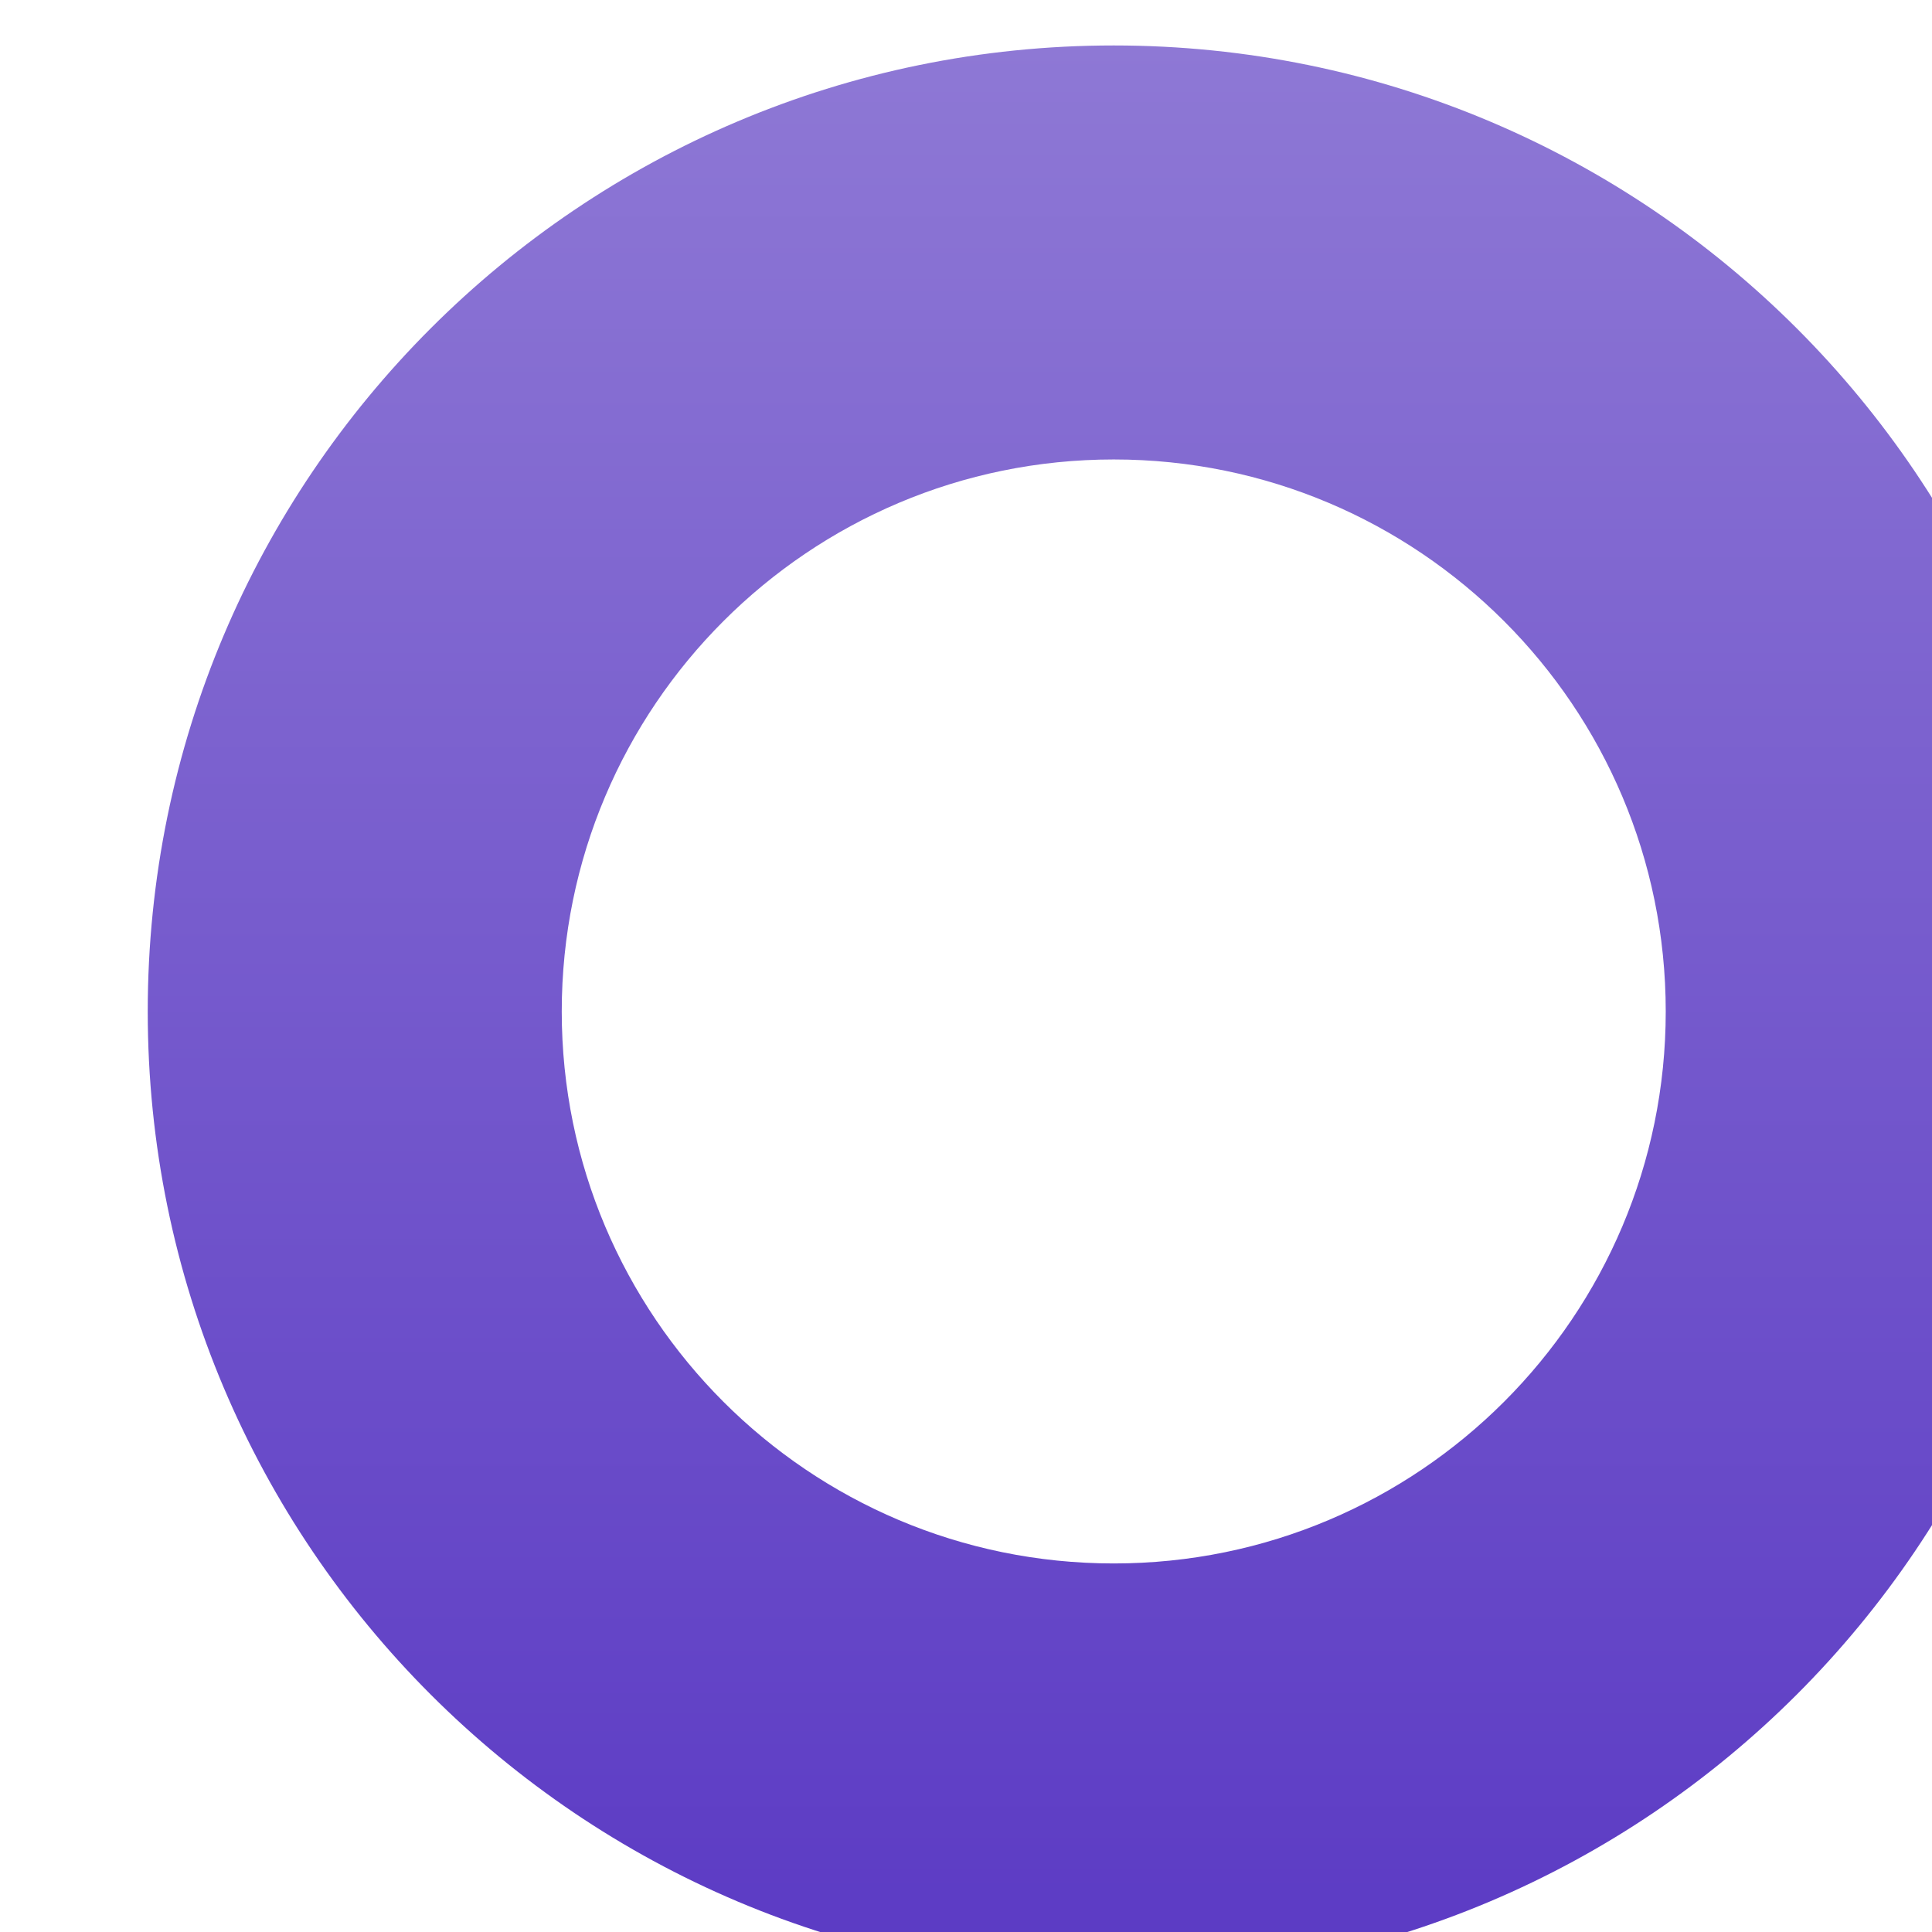 <svg width="170" height="170" viewBox="0 0 170 170" fill="none" xmlns="http://www.w3.org/2000/svg">
<g filter="url(#filter0_ii_236_28)">
<path d="M170 85C170 131.944 131.944 170 85 170C38.056 170 0 131.944 0 85C0 38.056 38.056 0 85 0C131.944 0 170 38.056 170 85ZM36.429 85C36.429 111.825 58.175 133.571 85 133.571C111.825 133.571 133.571 111.825 133.571 85C133.571 58.175 111.825 36.429 85 36.429C58.175 36.429 36.429 58.175 36.429 85Z" fill="url(#paint0_linear_236_28)"/>
</g>
<defs>
<filter id="filter0_ii_236_28" x="0" y="-3" width="182" height="180" filterUnits="userSpaceOnUse" color-interpolation-filters="sRGB">
<feFlood flood-opacity="0" result="BackgroundImageFix"/>
<feBlend mode="normal" in="SourceGraphic" in2="BackgroundImageFix" result="shape"/>
<feColorMatrix in="SourceAlpha" type="matrix" values="0 0 0 0 0 0 0 0 0 0 0 0 0 0 0 0 0 0 127 0" result="hardAlpha"/>
<feOffset dx="12" dy="-3"/>
<feGaussianBlur stdDeviation="7"/>
<feComposite in2="hardAlpha" operator="arithmetic" k2="-1" k3="1"/>
<feColorMatrix type="matrix" values="0 0 0 0 0 0 0 0 0 0 0 0 0 0 0 0 0 0 0.25 0"/>
<feBlend mode="normal" in2="shape" result="effect1_innerShadow_236_28"/>
<feColorMatrix in="SourceAlpha" type="matrix" values="0 0 0 0 0 0 0 0 0 0 0 0 0 0 0 0 0 0 127 0" result="hardAlpha"/>
<feOffset dx="1" dy="7"/>
<feGaussianBlur stdDeviation="8"/>
<feComposite in2="hardAlpha" operator="arithmetic" k2="-1" k3="1"/>
<feColorMatrix type="matrix" values="0 0 0 0 1 0 0 0 0 1 0 0 0 0 1 0 0 0 0.25 0"/>
<feBlend mode="normal" in2="effect1_innerShadow_236_28" result="effect2_innerShadow_236_28"/>
</filter>
<linearGradient id="paint0_linear_236_28" x1="85" y1="0" x2="85" y2="170" gradientUnits="userSpaceOnUse">
<stop stop-color="#8E78D5"/>
<stop offset="1" stop-color="#5B3AC4"/>
</linearGradient>
</defs>
</svg>
